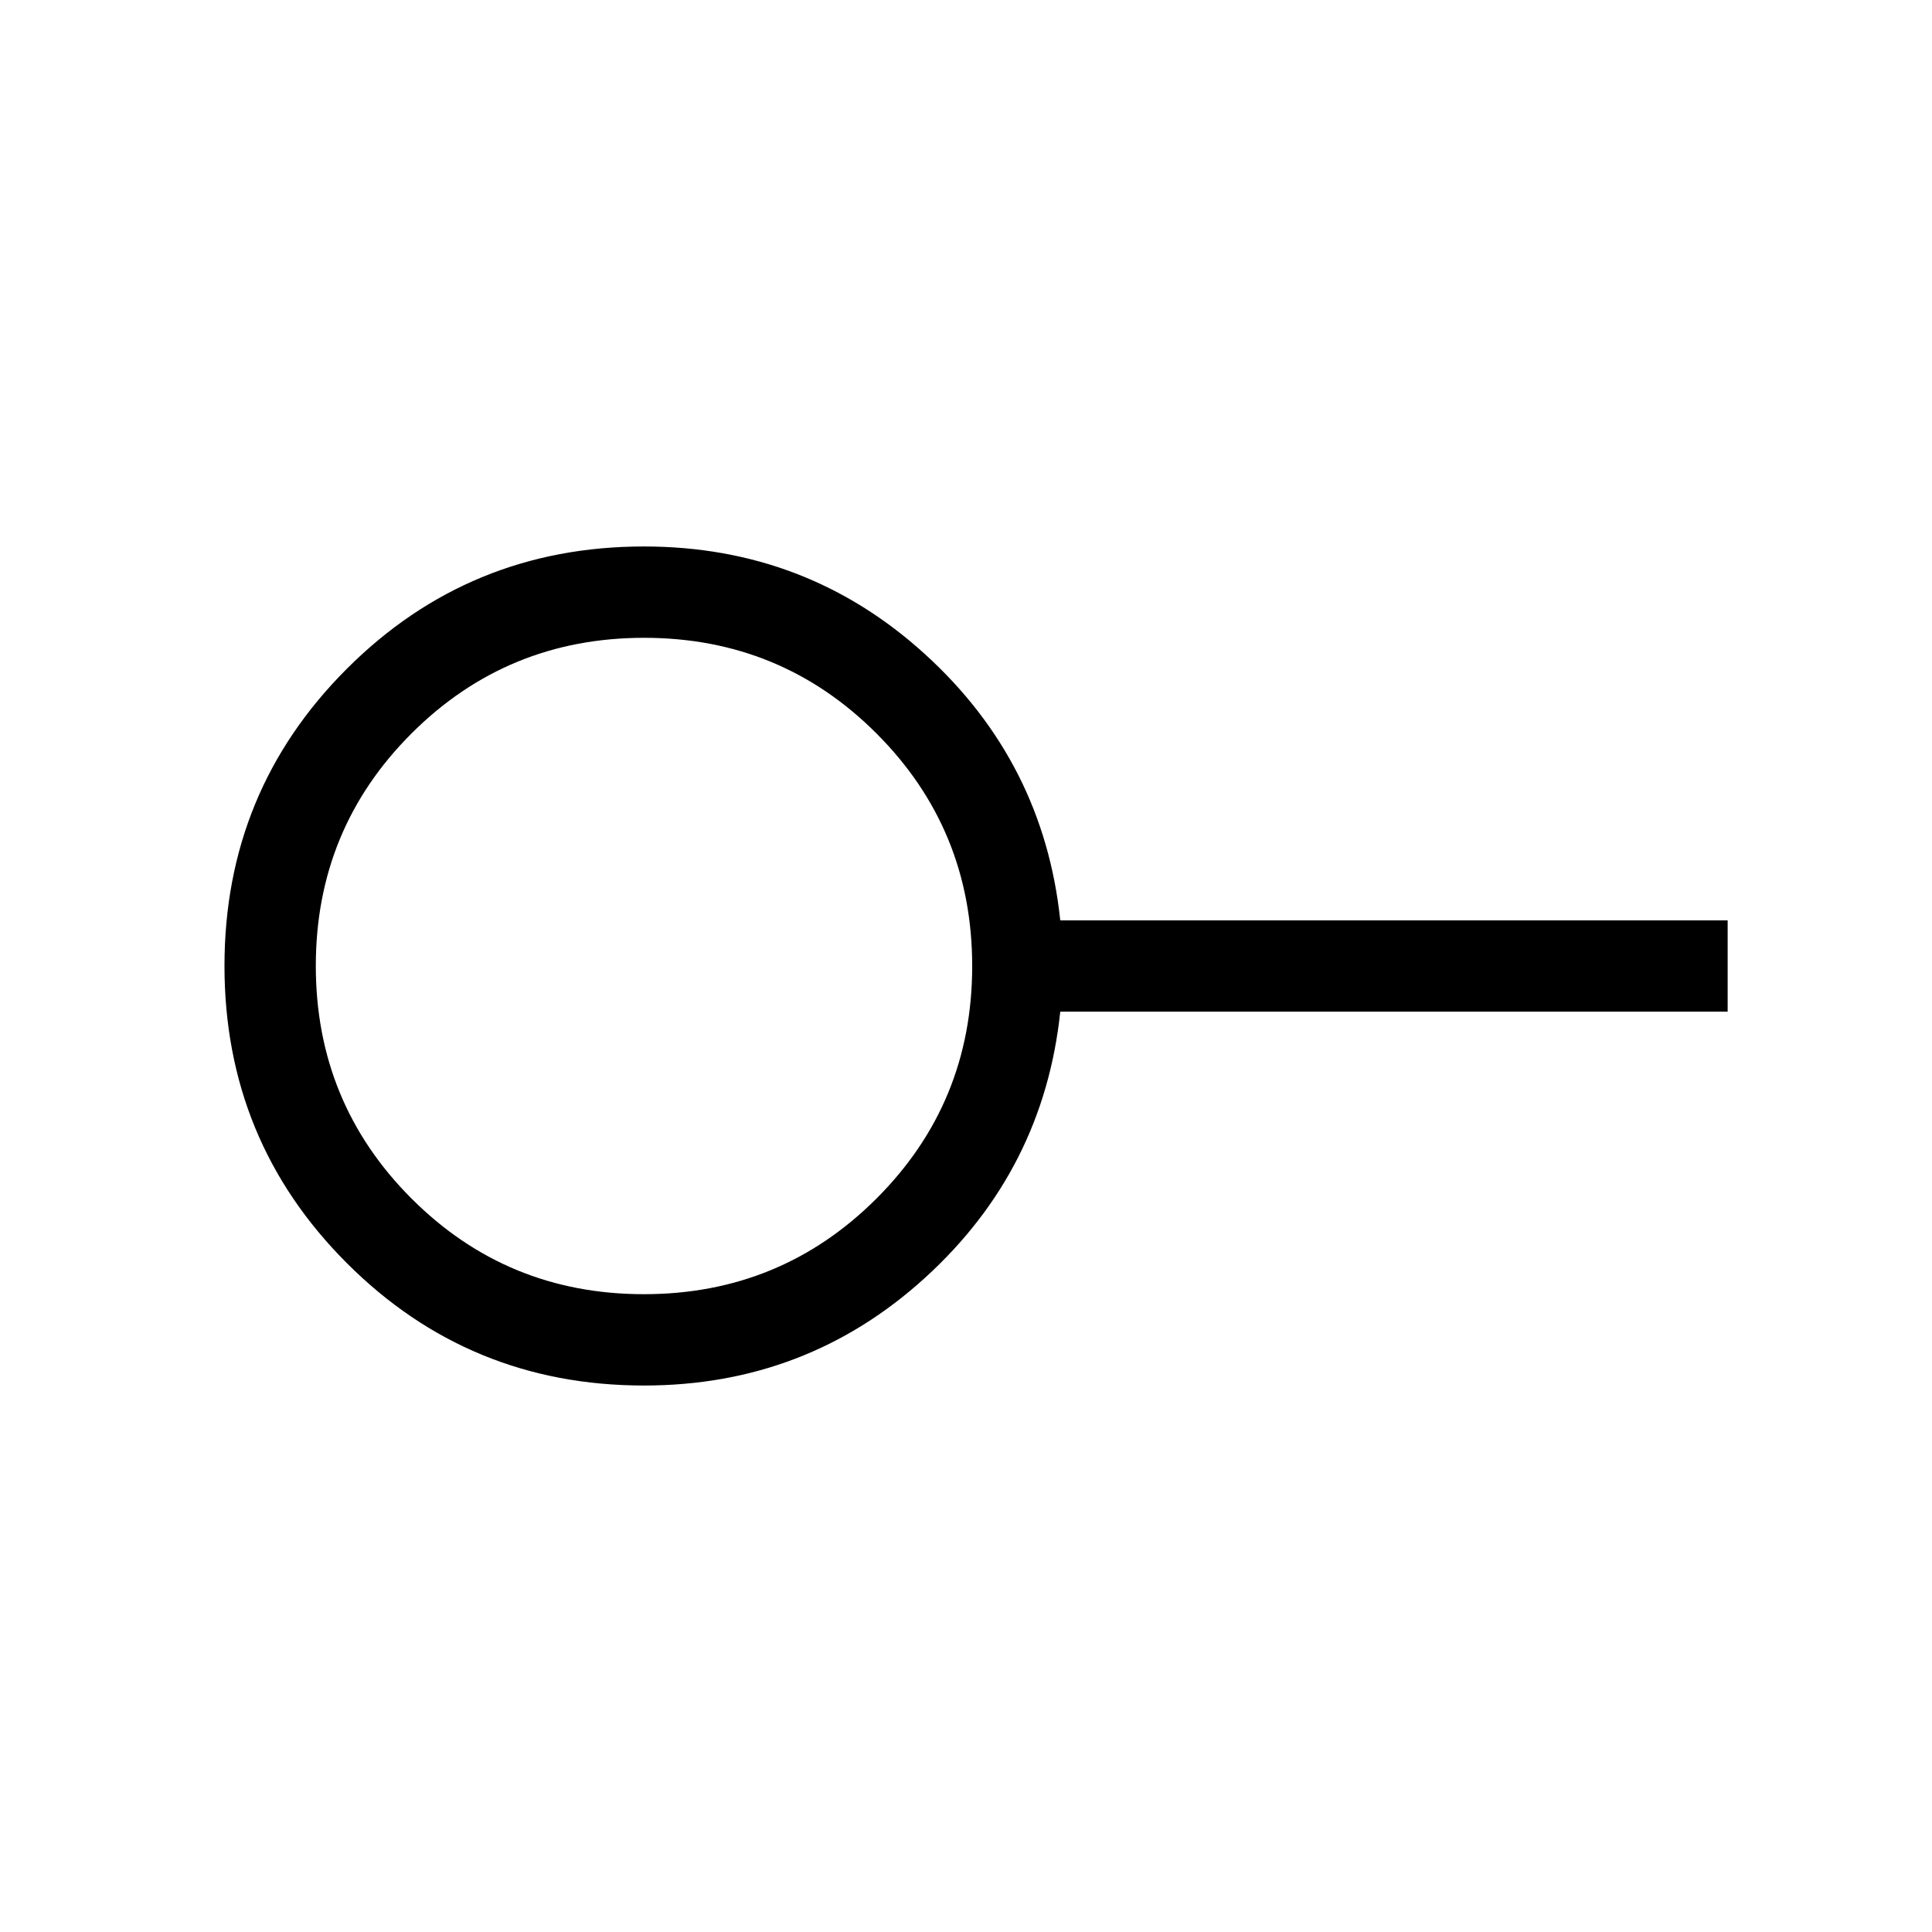 <svg xmlns="http://www.w3.org/2000/svg" width="48" height="48" viewBox="0 96 960 960"><path d="M319.939 739.076q67.993 0 115.565-47.511 47.572-47.51 47.572-115.504 0-67.993-47.511-115.565-47.51-47.572-115.504-47.572-67.993 0-115.565 47.511-47.572 47.51-47.572 115.504 0 67.993 47.511 115.565 47.51 47.572 115.504 47.572Zm.061 45.383q-86.858 0-147.659-60.814-60.8-60.813-60.8-147.69t60.8-147.646Q233.142 367.541 320 367.541q80.845 0 139.691 53.576 58.845 53.577 67.153 132.191H858.46v45.384H526.844q-8.308 78.614-67.153 132.191Q400.845 784.459 320 784.459ZM320 576Z"/></svg>